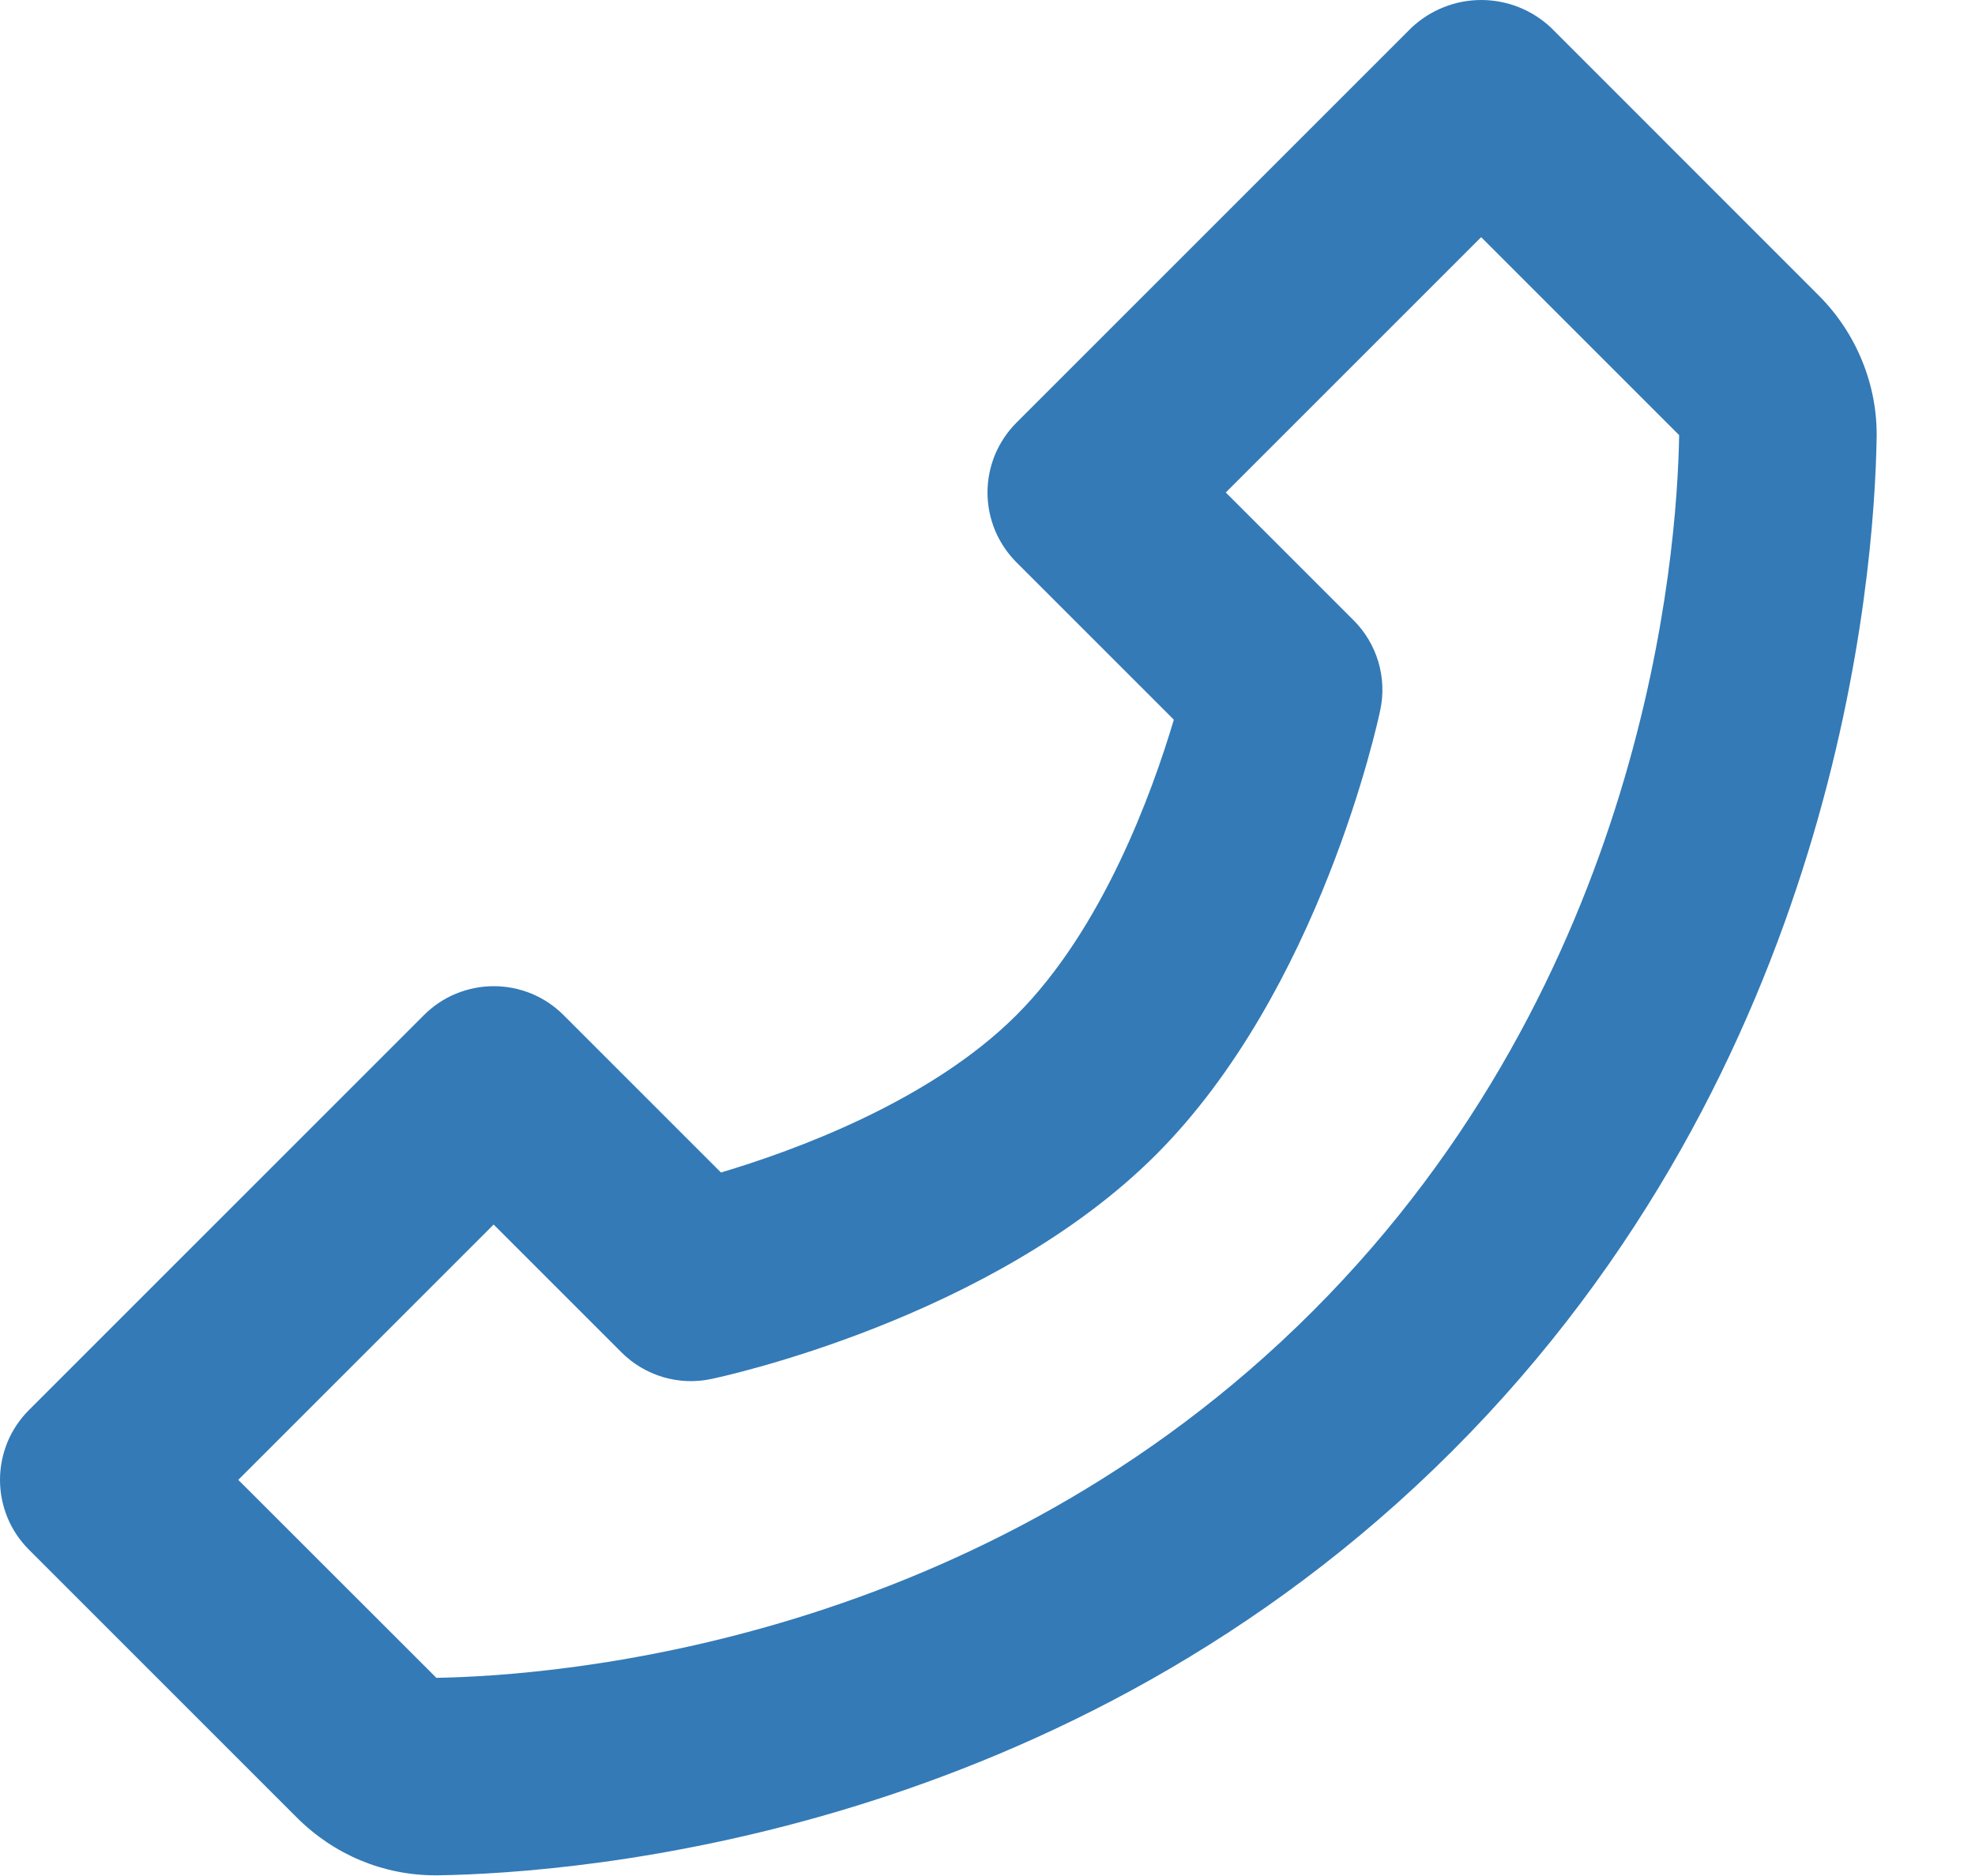 <svg width="20" height="19" viewBox="0 0 20 19" fill="none" xmlns="http://www.w3.org/2000/svg">
<path d="M4.438 18.993H4.41C3.882 18.993 3.383 18.785 3.005 18.407L0.293 15.695C0.2 15.602 0.126 15.492 0.076 15.371C0.026 15.249 -2.47955e-05 15.119 -2.47955e-05 14.988C-2.47955e-05 14.857 0.026 14.727 0.076 14.605C0.126 14.484 0.2 14.374 0.293 14.281L4.293 10.281C4.386 10.188 4.496 10.114 4.617 10.064C4.739 10.014 4.869 9.988 5 9.988C5.132 9.988 5.262 10.014 5.383 10.064C5.504 10.114 5.614 10.188 5.707 10.281L7.301 11.875C8.04 11.655 9.419 11.155 10.293 10.281C11.167 9.407 11.667 8.028 11.887 7.289L10.293 5.695C10.2 5.602 10.127 5.492 10.076 5.371C10.026 5.249 10 5.119 10 4.988C10 4.857 10.026 4.727 10.076 4.605C10.127 4.484 10.2 4.374 10.293 4.281L14.293 0.281C14.484 0.101 14.737 0 15 0C15.263 0 15.516 0.101 15.707 0.281L18.418 2.993C18.798 3.373 19.012 3.895 19.004 4.428C18.981 5.852 18.604 10.798 14.706 14.696C10.808 18.594 5.862 18.97 4.438 18.993ZM14.999 2.402L12.413 4.988L13.706 6.281C13.824 6.398 13.91 6.543 13.958 6.703C14.005 6.862 14.012 7.03 13.977 7.193C13.953 7.308 13.366 10.035 11.706 11.695C10.046 13.355 7.319 13.942 7.204 13.966C7.042 14.001 6.873 13.994 6.714 13.947C6.554 13.899 6.409 13.813 6.292 13.695L4.999 12.402L2.413 14.988L4.419 16.993C5.667 16.972 9.937 16.637 13.292 13.281C16.658 9.915 16.984 5.63 17.004 4.407L14.999 2.402Z" fill="#337AB7"/>
</svg>
